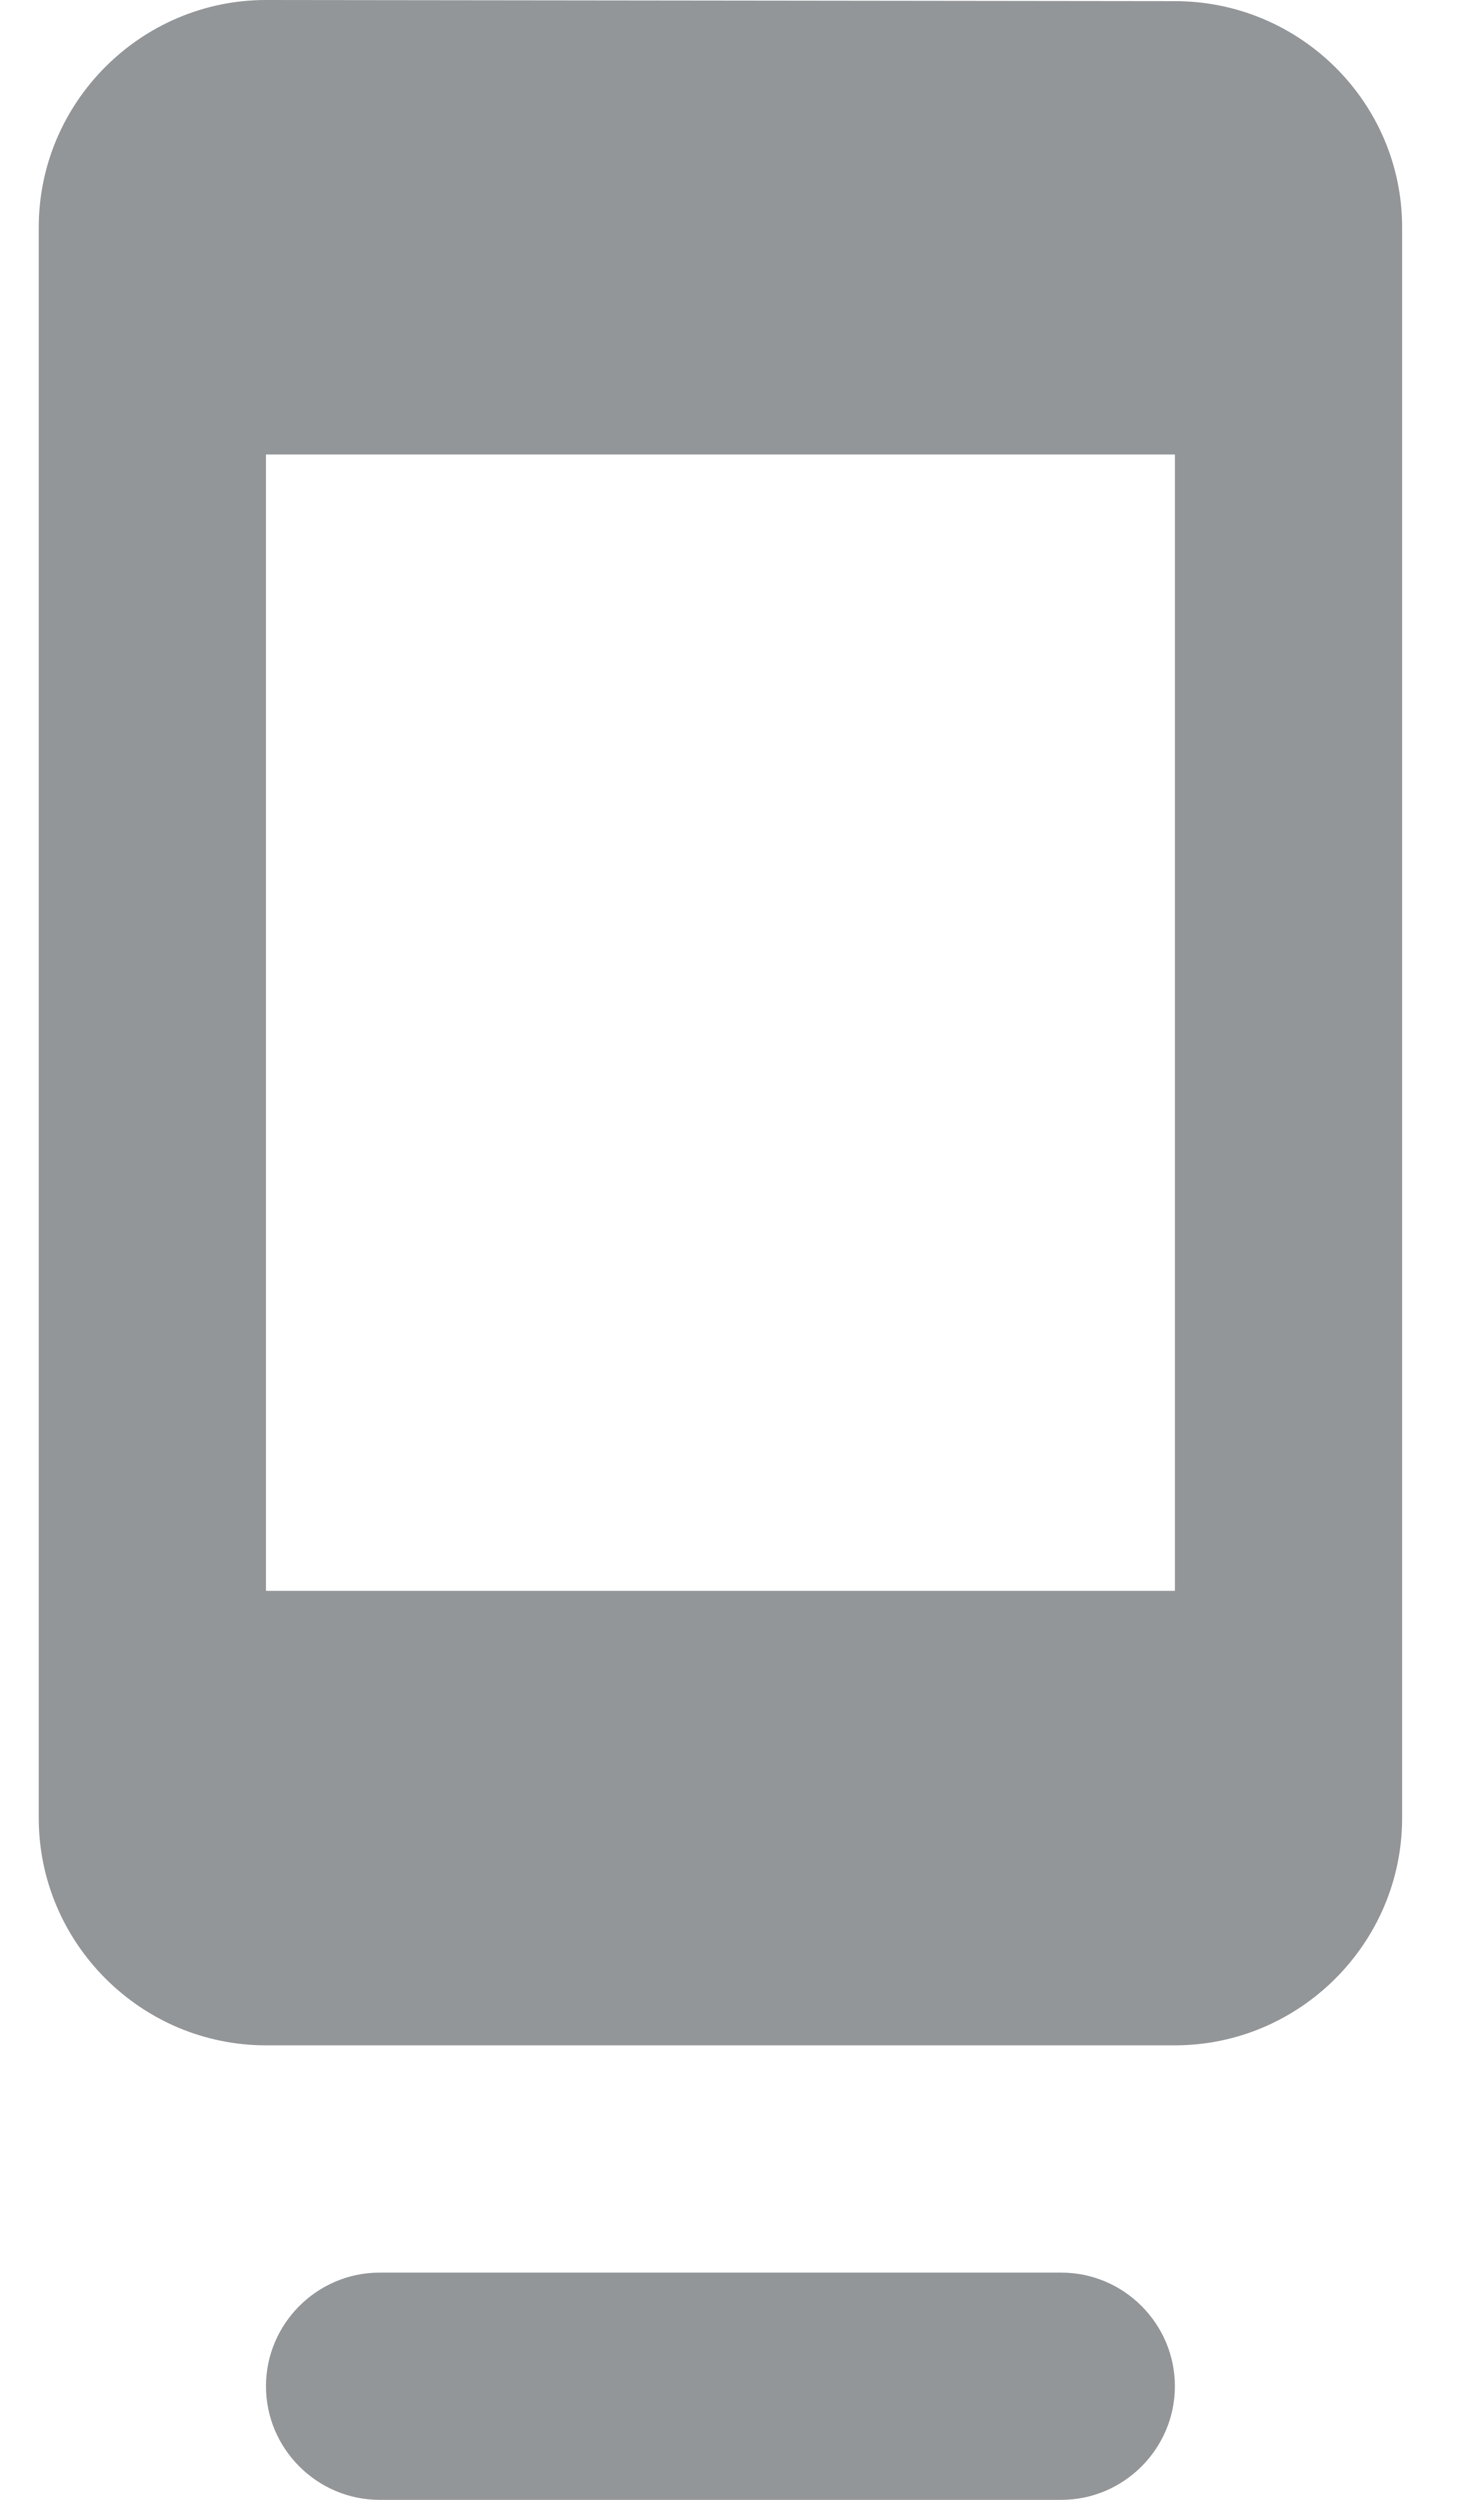<svg width="13" height="22" viewBox="0 0 13 22" fill="none" xmlns="http://www.w3.org/2000/svg">
<path d="M3.341 22H9.341C9.891 22 10.341 21.55 10.341 21C10.341 20.45 9.891 20 9.341 20H3.341C2.791 20 2.341 20.45 2.341 21C2.341 21.55 2.791 22 3.341 22ZM10.341 0.01L2.341 0C1.241 0 0.341 0.9 0.341 2V16C0.341 17.1 1.241 18 2.341 18H10.341C11.441 18 12.341 17.1 12.341 16V2C12.341 0.9 11.441 0.01 10.341 0.01ZM10.341 14H2.341V4H10.341V14Z" fill="#939698"/>
</svg>
